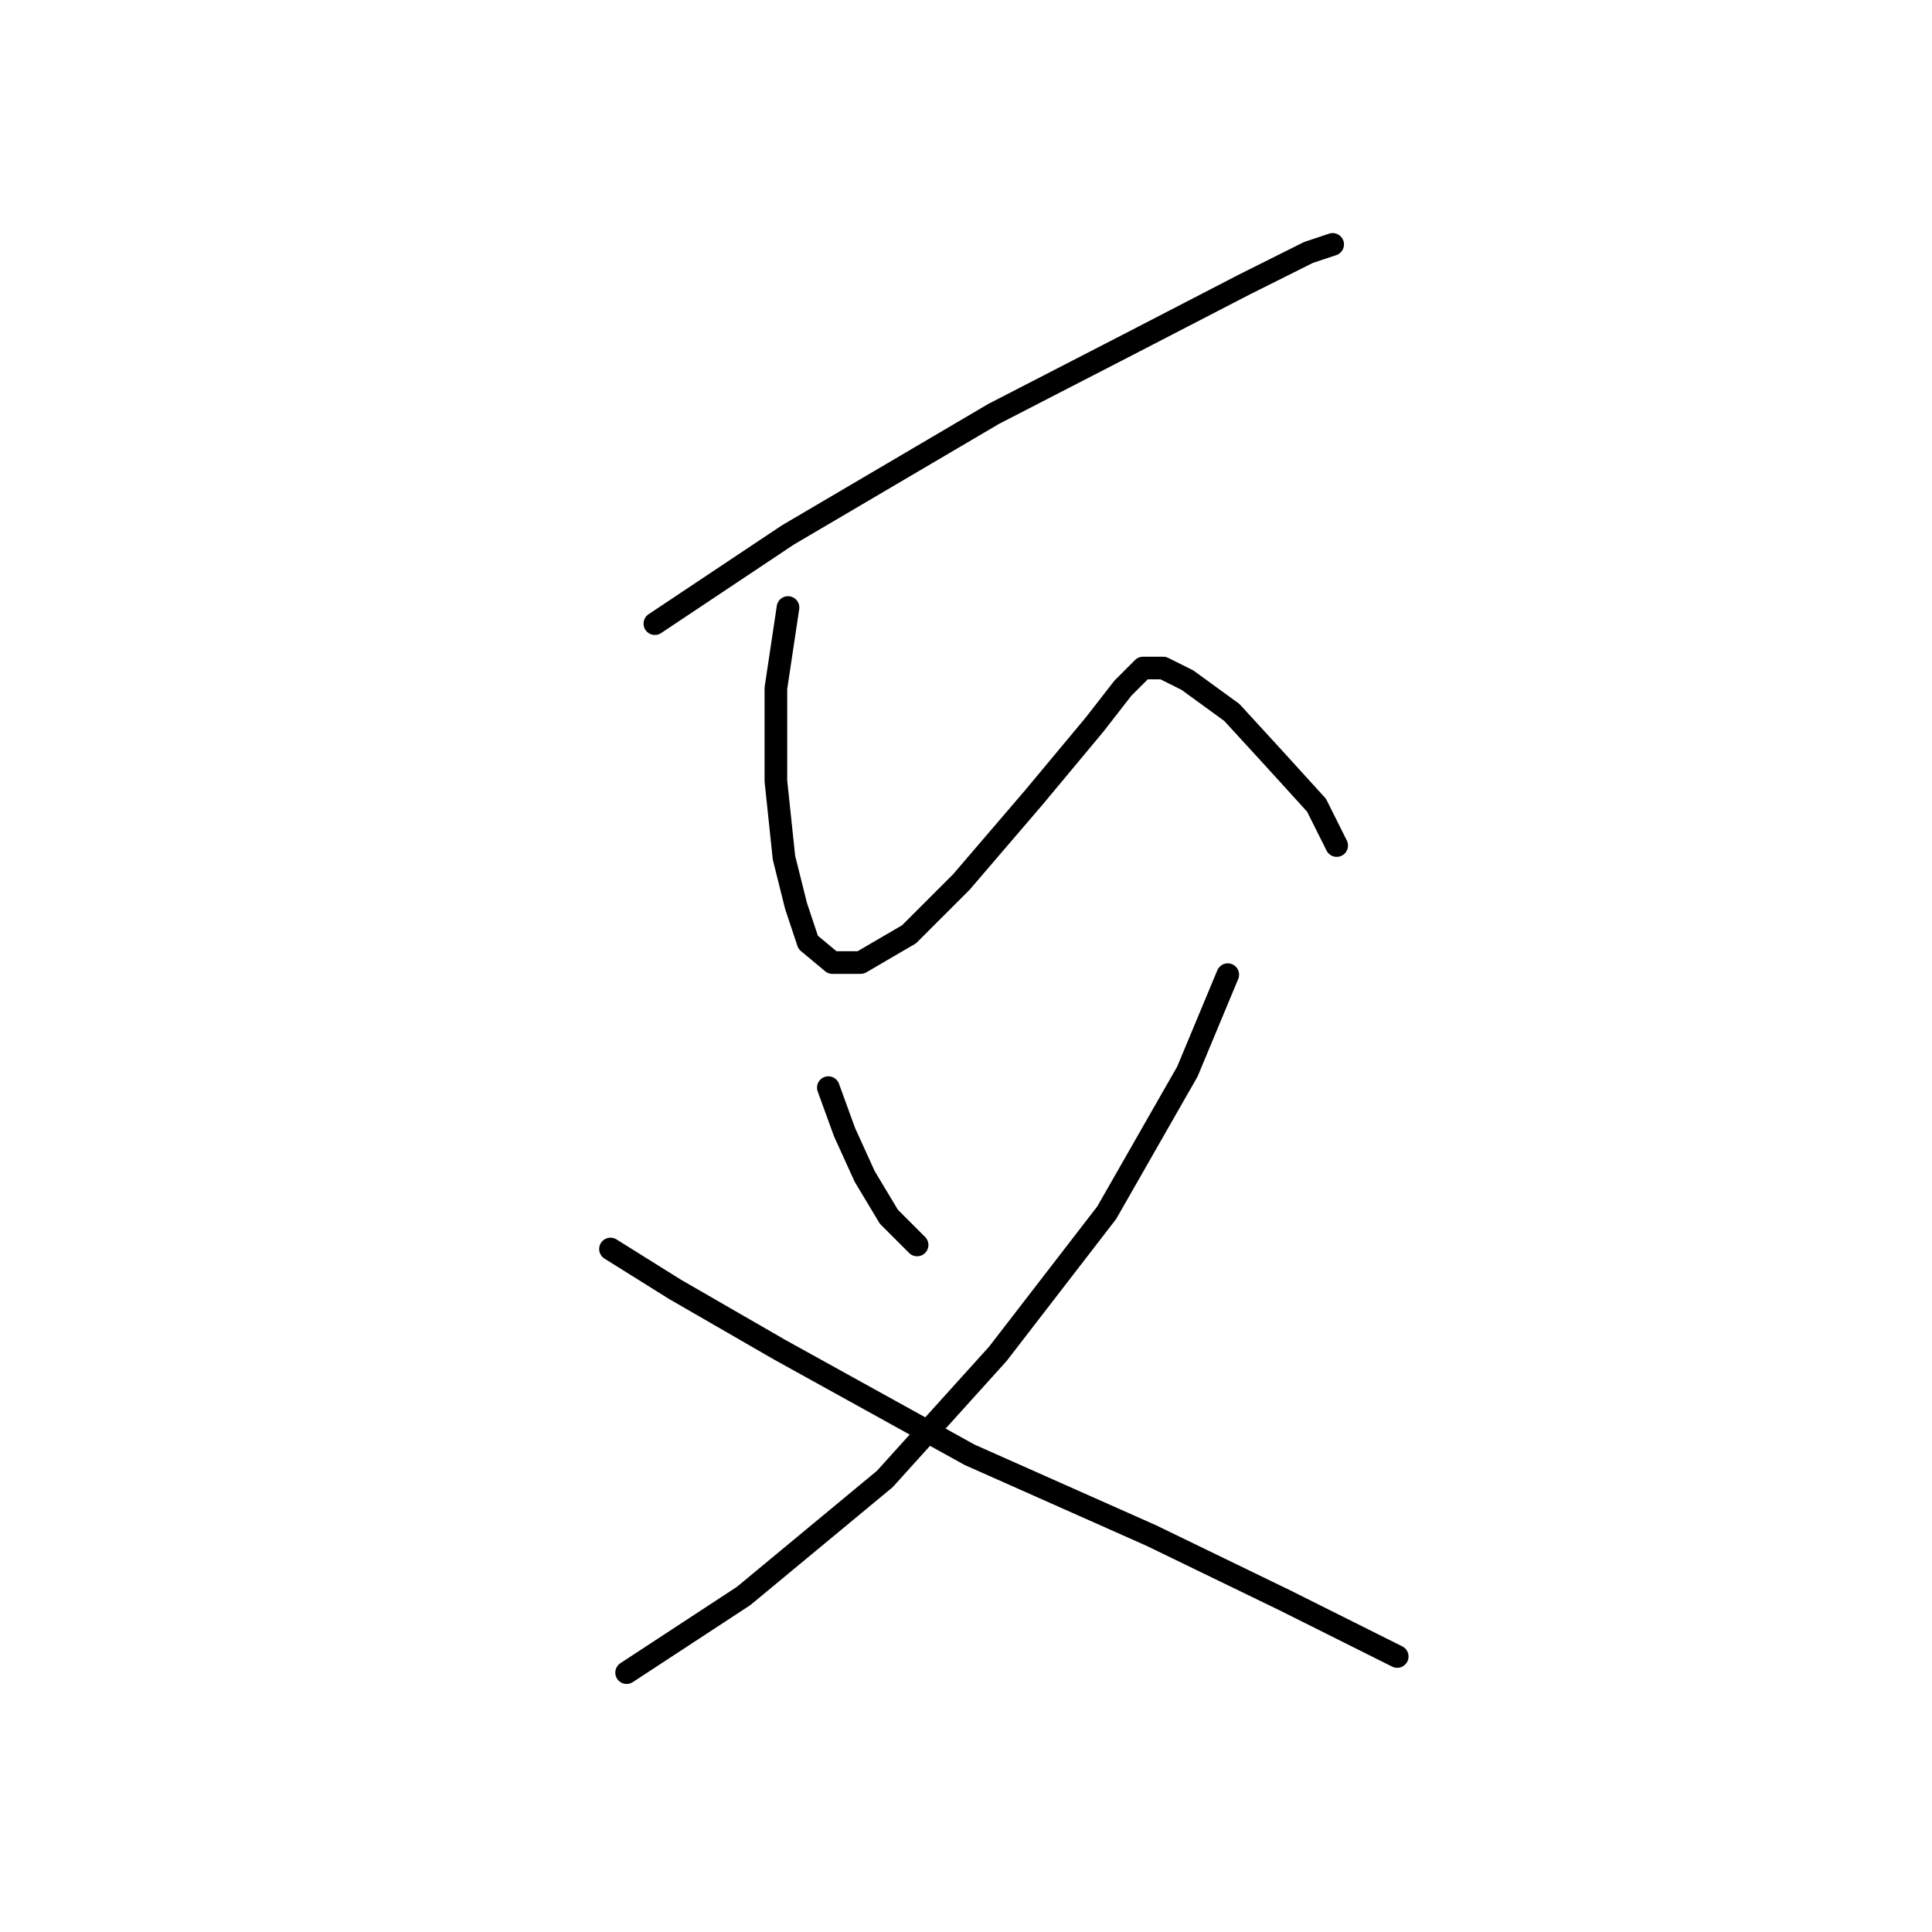 <?xml version="1.0" standalone="no"?>
    <svg width="256" height="256" xmlns="http://www.w3.org/2000/svg" version="1.1">
    <polyline stroke="black" stroke-width="3" stroke-linecap="round" fill="transparent" stroke-linejoin="round" points="86.772 82.637 104.414 70.876 131.678 54.838 149.32 45.75 164.823 37.731 173.377 33.454 176.585 32.385 176.585 32.385 " />
        <polyline stroke="black" stroke-width="3" stroke-linecap="round" fill="transparent" stroke-linejoin="round" points="104.414 80.499 102.81 91.191 102.81 103.486 103.879 113.644 105.483 120.059 107.087 124.87 110.294 127.543 114.037 127.543 120.452 123.801 127.402 116.851 137.024 105.625 145.043 96.002 148.785 91.191 151.458 88.518 154.131 88.518 157.339 90.121 163.22 94.398 169.1 100.813 174.446 106.694 177.119 112.04 177.119 112.04 " />
        <polyline stroke="black" stroke-width="3" stroke-linecap="round" fill="transparent" stroke-linejoin="round" points="109.76 144.116 111.898 149.996 114.571 155.877 117.779 161.223 121.521 164.965 121.521 164.965 " />
        <polyline stroke="black" stroke-width="3" stroke-linecap="round" fill="transparent" stroke-linejoin="round" points="162.685 129.147 157.339 141.977 146.647 160.688 132.213 179.399 117.244 195.972 98.533 211.475 83.03 221.633 83.03 221.633 " />
        <polyline stroke="black" stroke-width="3" stroke-linecap="round" fill="transparent" stroke-linejoin="round" points="80.892 165.5 89.445 170.846 103.345 178.865 128.471 192.764 152.528 203.456 170.169 212.01 185.138 219.494 185.138 219.494 " />
        </svg>